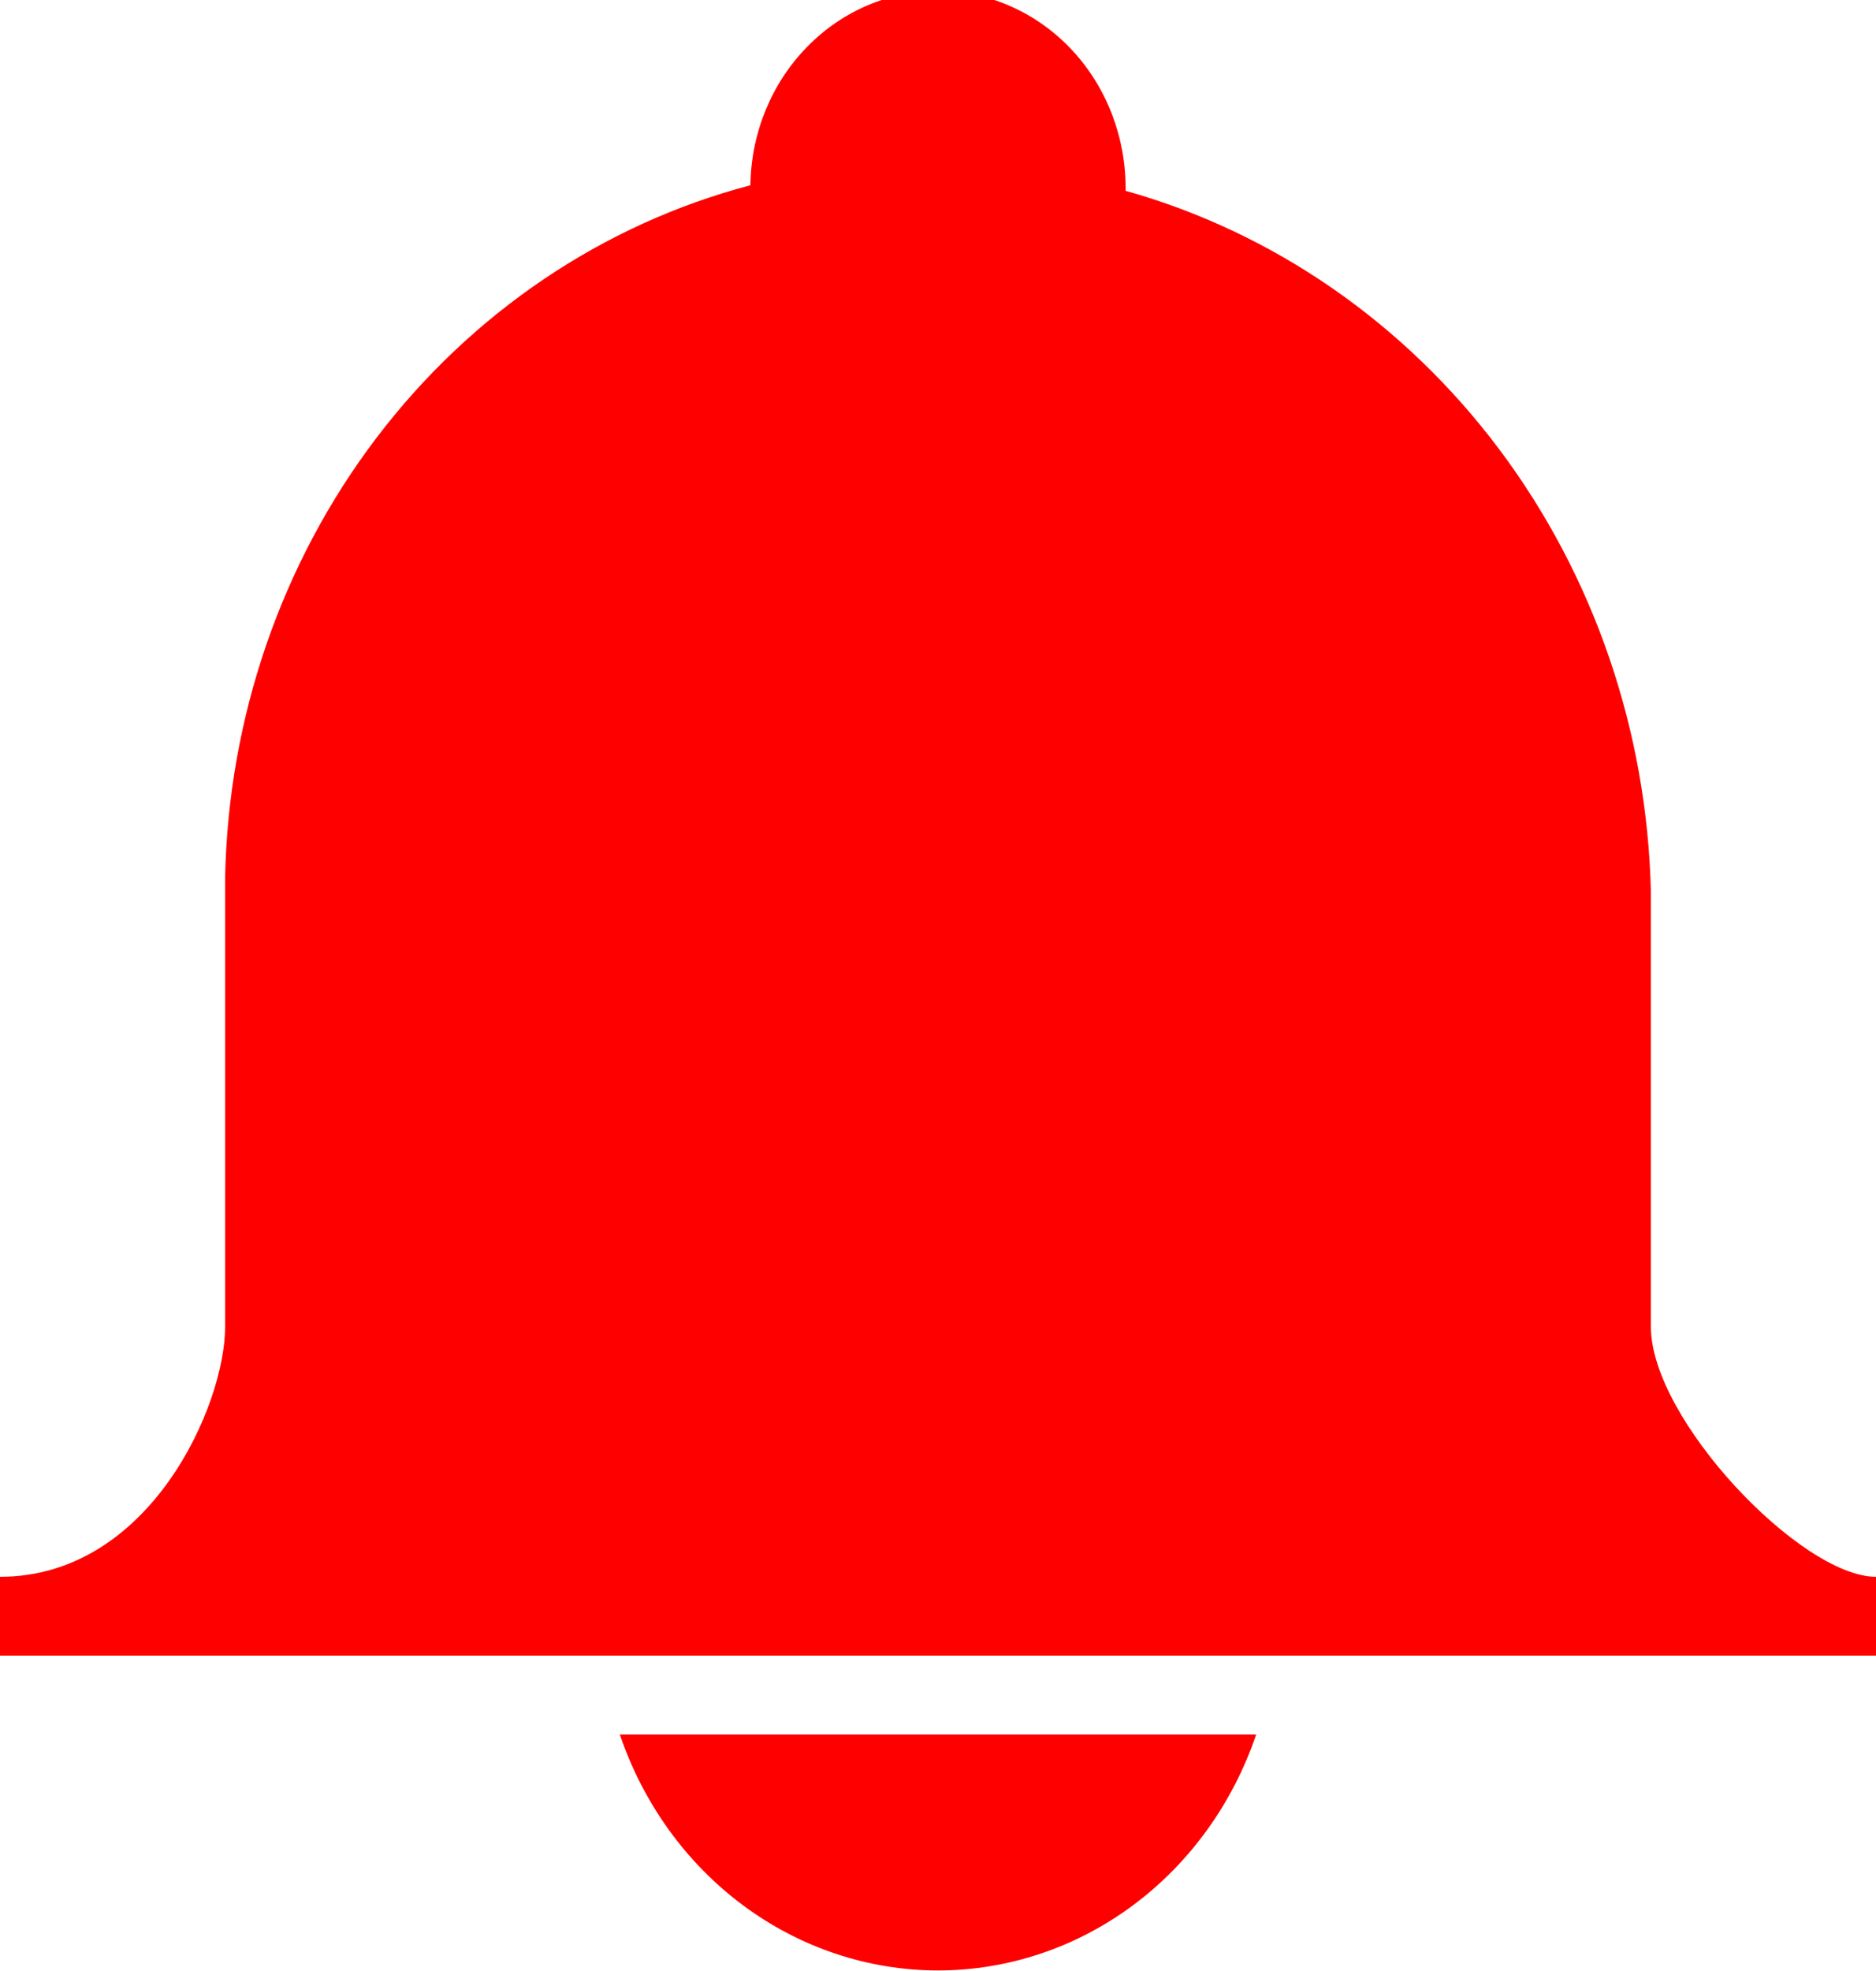 <svg width="20" height="21" viewBox="0 0 20 21" fill="none" xmlns="http://www.w3.org/2000/svg">
    <path
        d="M20 16.8V17.64H0V16.8C1.6 16.8 2.4 14.969 2.4 14.137V9.349C2.434 7.645 3 6 4.012 4.667C5.024 3.335 6.425 2.388 8 1.974C8.007 1.417 8.225 0.886 8.606 0.498C8.986 0.109 9.498 -0.104 10.028 -0.097C10.558 -0.089 11.064 0.14 11.434 0.539C11.804 0.939 12.007 1.476 12 2.033C13.576 2.475 14.974 3.442 15.984 4.788C16.993 6.134 17.56 7.787 17.6 9.5V14.137C17.6 15.12 19.2 16.8 20 16.8ZM6.608 18.48C6.857 19.215 7.317 19.852 7.924 20.302C8.531 20.752 9.257 20.994 10 20.994C10.743 20.994 11.469 20.752 12.076 20.302C12.683 19.852 13.143 19.215 13.392 18.48H6.608Z"
        fill="red" />
</svg>

